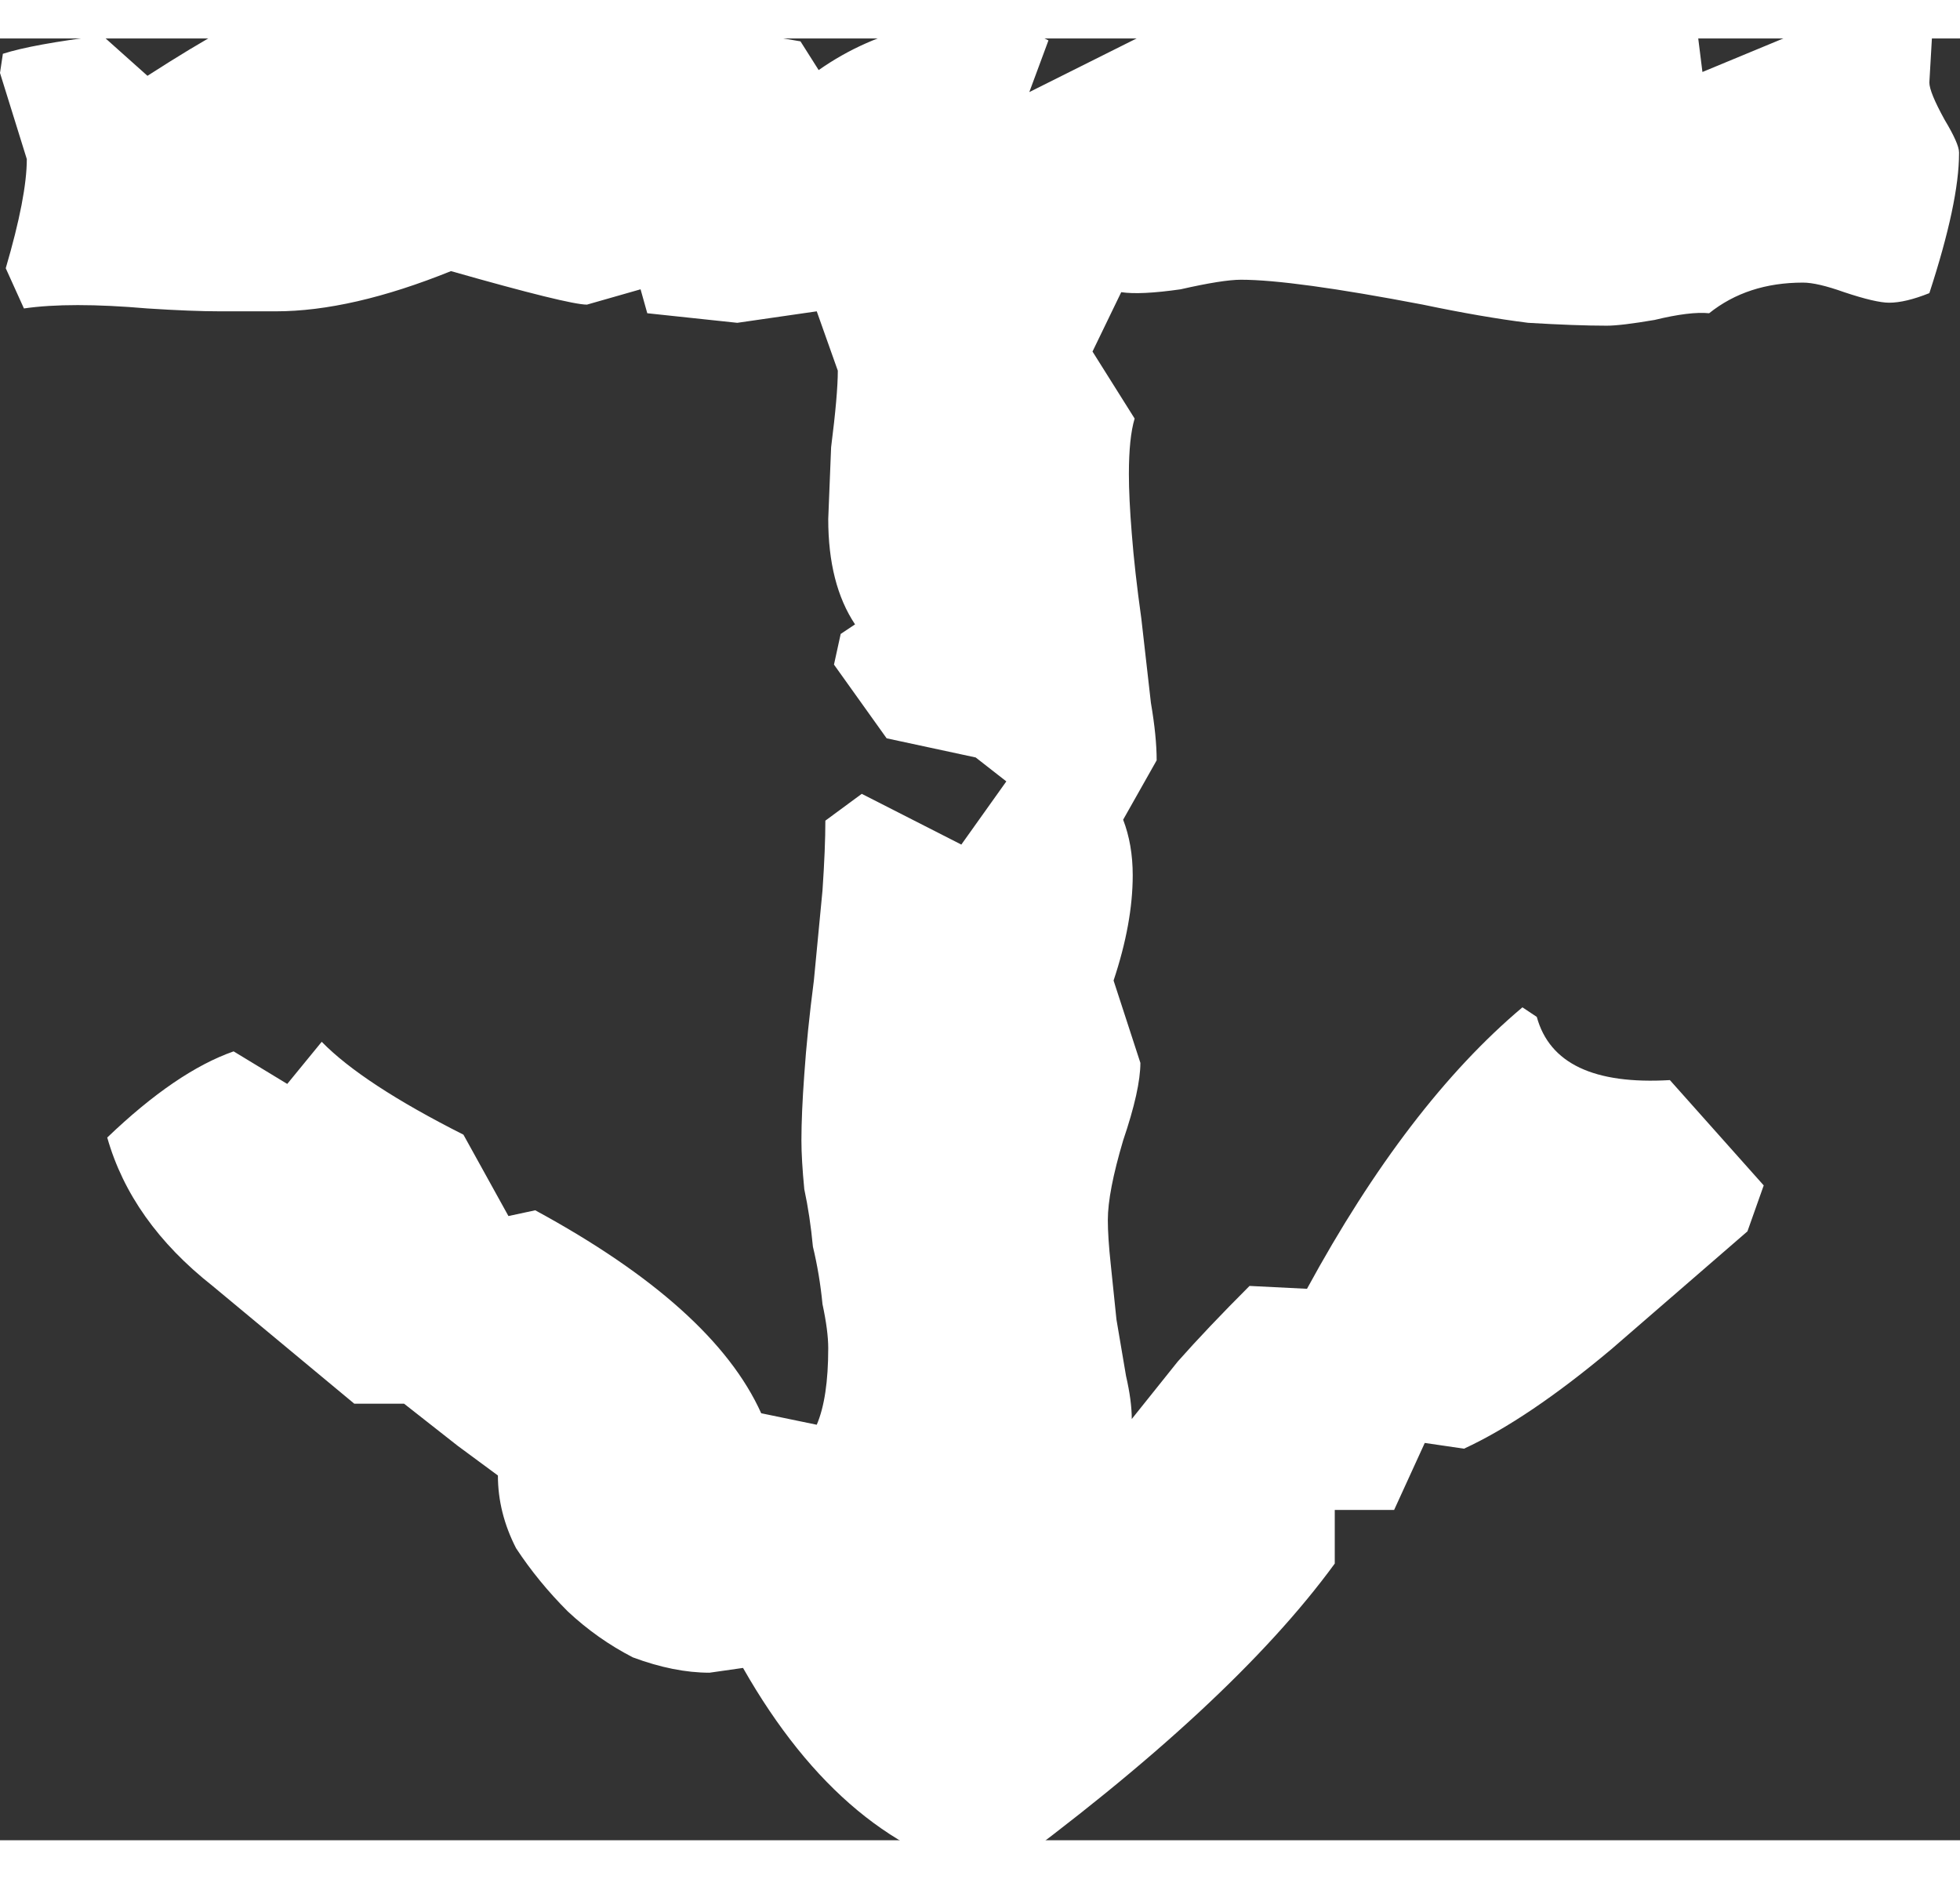 <svg xmlns="http://www.w3.org/2000/svg" width="33.38" height="32" fill="#fff" viewBox="0 0 20.47 18.82"><rect x="0" y="0" width="20.47" height="18.82" fill="#333333" stroke="none"/><path d="M20.46 1.2q0 .51-.31 1.46-.25.1-.42.1-.14 0-.47-.11-.28-.1-.43-.1-.58 0-.98.32-.2-.02-.57.07-.35.06-.5.06-.32 0-.82-.03-.48-.06-1.1-.19-1.36-.26-1.9-.26-.19 0-.63.1-.42.06-.62.03l-.3.62.44.7q-.06.2-.06.58 0 .25.03.62.03.39.1.89l.1.88q.06.35.06.6l-.35.62q.1.26.1.58 0 .5-.2 1.1l.28.86q0 .28-.18.81-.16.54-.16.83 0 .18.03.46l.06.58.1.59q.06.26.06.45l.48-.6q.31-.35.75-.79l.6.03q1.05-1.93 2.25-2.94l.15.1q.2.73 1.39.66l.98 1.1-.17.48-1.42 1.23q-.87.73-1.54 1.04l-.41-.06-.32.7h-.62v.56q-1.08 1.48-3.54 3.28-1.57-.31-2.64-2.19l-.35.05q-.37 0-.8-.16-.37-.19-.68-.48-.31-.31-.54-.66-.19-.37-.19-.76l-.42-.31-.56-.44H3.7l-1.48-1.23q-.85-.67-1.1-1.55.72-.69 1.32-.9l.56.34.36-.44q.43.44 1.48.97l.47.85.28-.06q1.86 1.01 2.36 2.12l.58.12q.12-.28.12-.8 0-.18-.06-.46-.03-.31-.1-.6-.03-.32-.09-.6-.03-.31-.03-.51 0-.28.03-.69.03-.44.1-.98l.09-.94q.03-.44.03-.73L9 7.89l1.04.53.47-.66-.32-.25-.93-.2-.55-.77.07-.32.15-.1q-.28-.42-.28-1.1l.03-.75q.07-.55.07-.8l-.22-.62-.83.12-.94-.1-.07-.25-.56.16q-.19 0-1.42-.35-1.04.42-1.83.42H2.3q-.3 0-.76-.03-.81-.07-1.29 0L.06 2.4q.22-.75.22-1.14L0 .36l.03-.2q.31-.1 1.04-.19l.47.42q.98-.63 1.17-.63h4.36q-.32 0 1.29.27l.19.3Q9.02 0 9.59-.13l.2.1.8-.13.36.18-.2.54 1.4-.7.3.04q.29 0 .83-.16.56-.16.84-.16.32 0 .77.07.43.03 1.04.1l1.04.09q.44.03.75.03l.06.48 1.23-.51q.44 0 1.17.1l-.03.52q0 .1.16.39.15.25.15.34z" style="stroke-width:1.042"/></svg>
